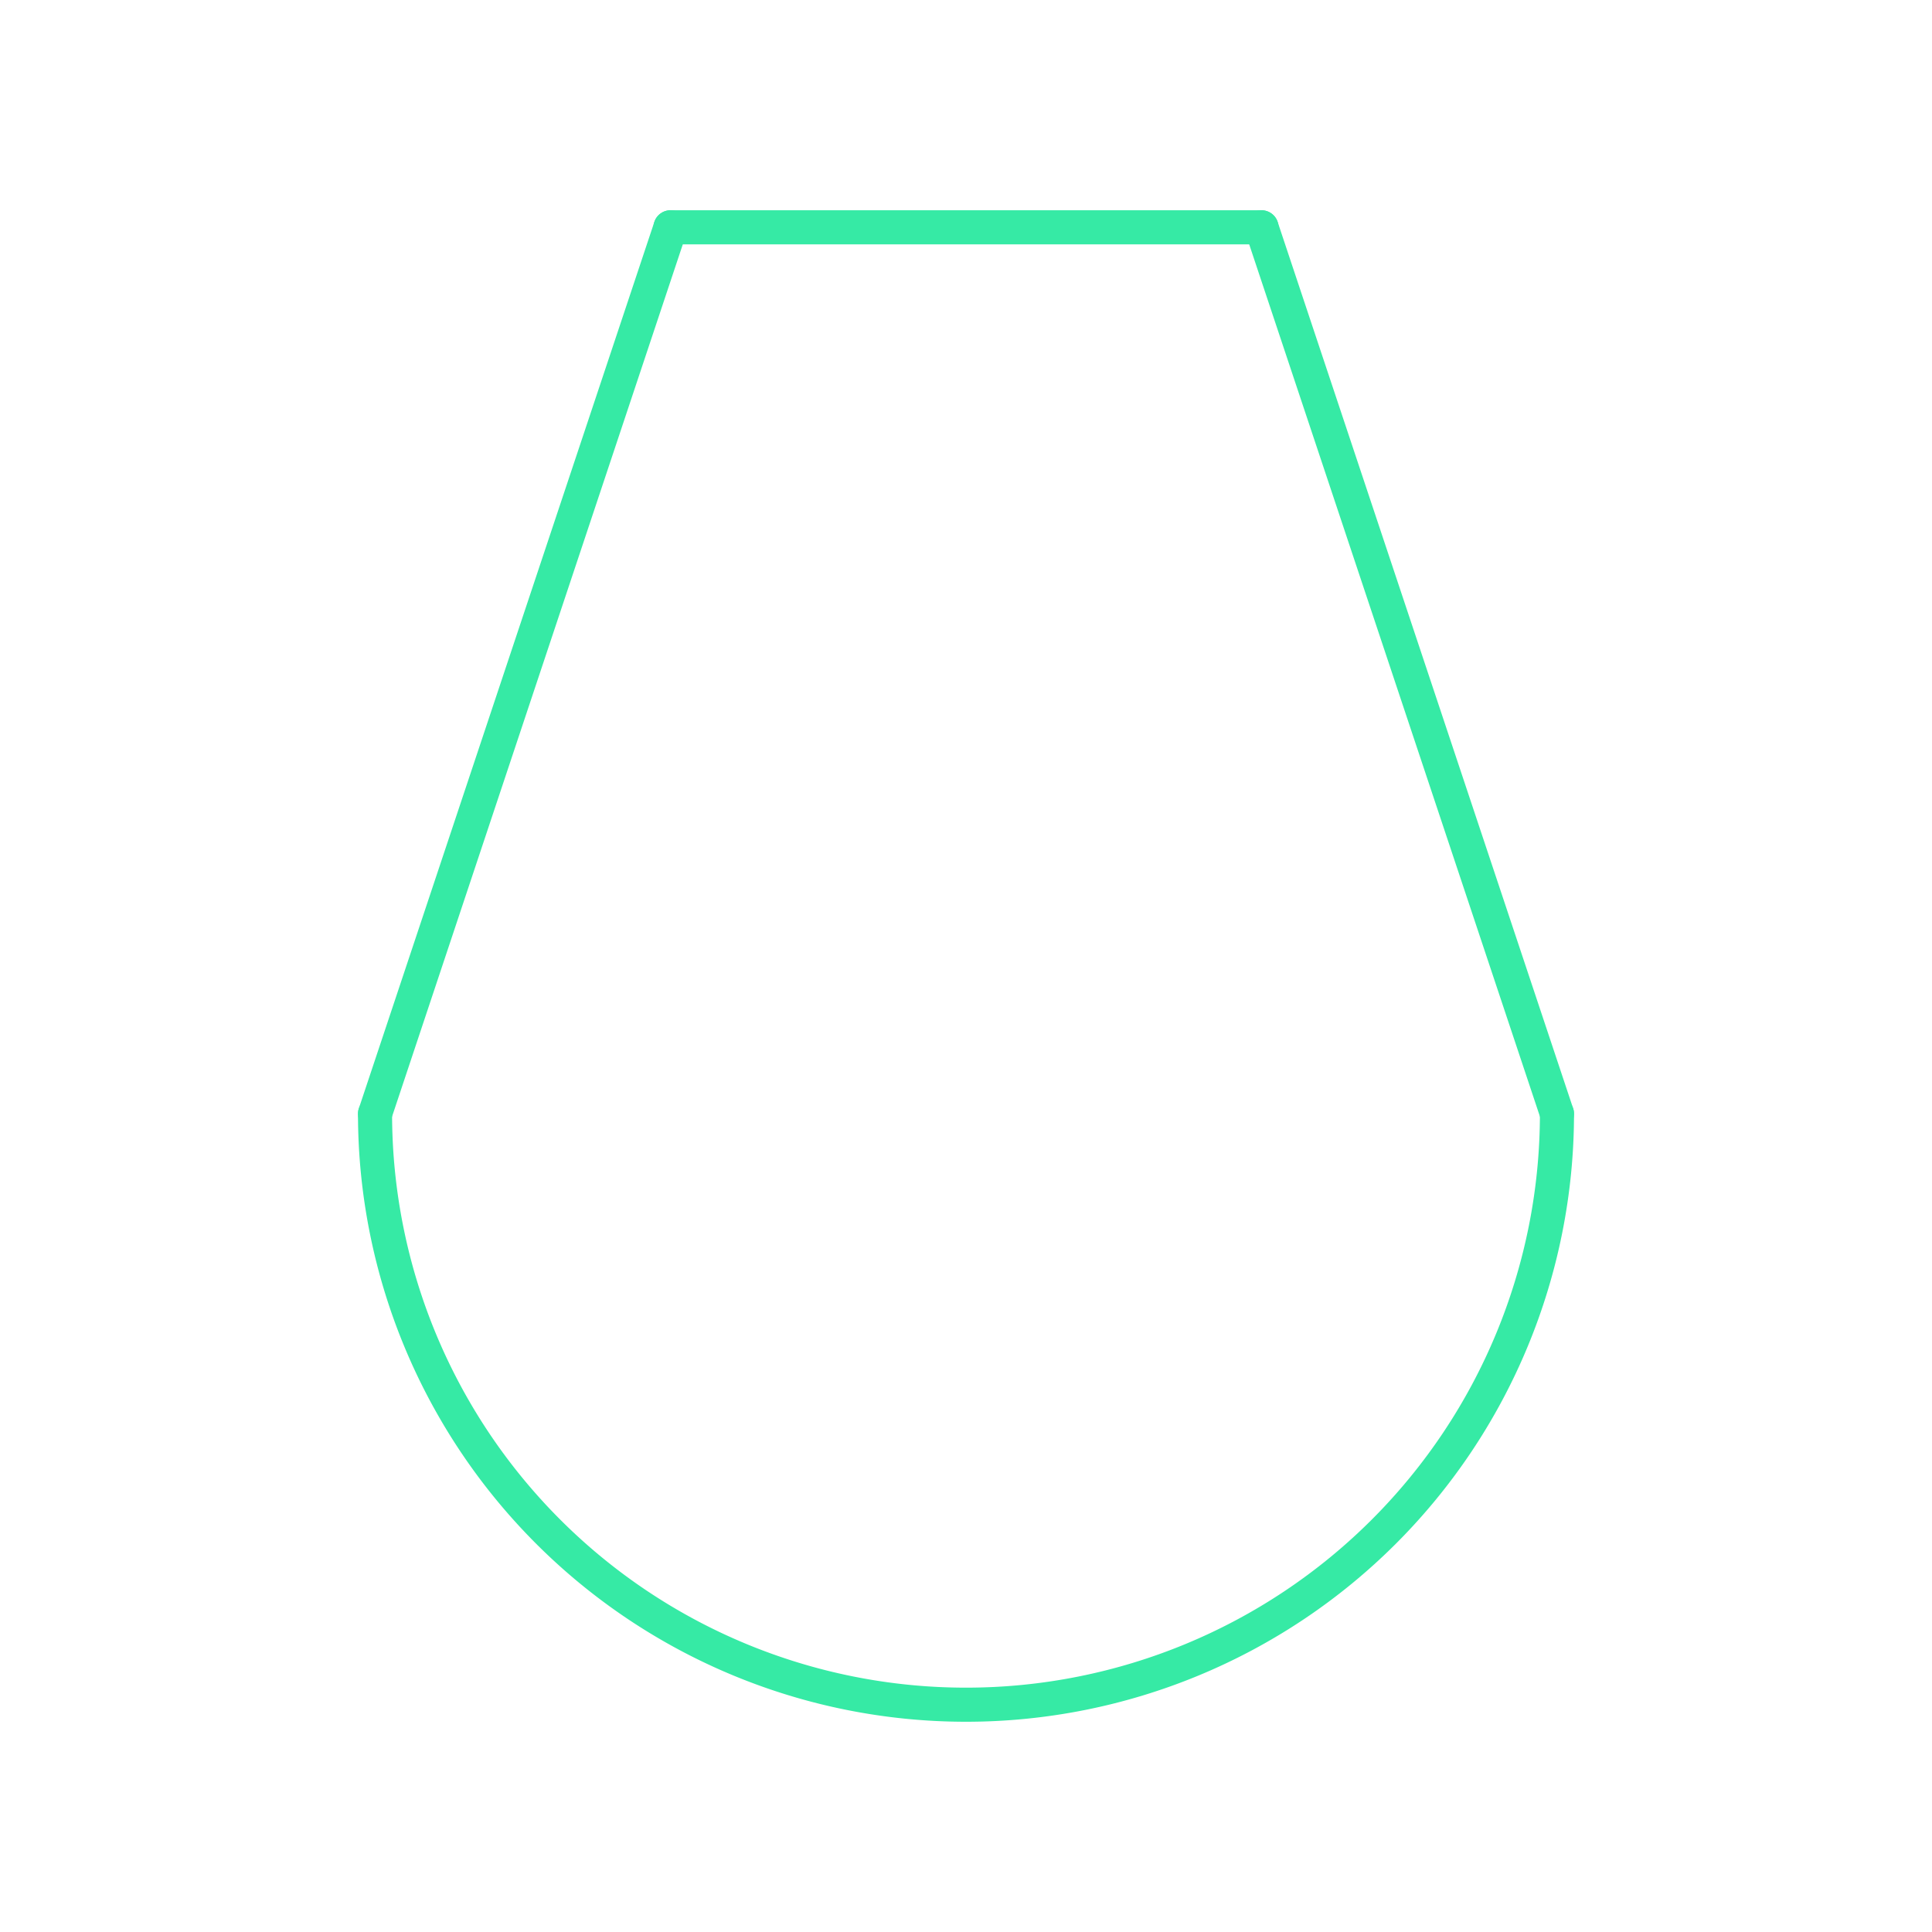 <svg id="_71" data-name="71" xmlns="http://www.w3.org/2000/svg" viewBox="0 0 170 170"><defs><style>.cls-1{opacity:0;}.cls-2{fill:#2580b2;}.cls-3,.cls-4{fill:none;stroke-linecap:round;stroke-linejoin:round;}.cls-3{stroke:#000;}.cls-4{stroke:#36eaa5;stroke-width:3px;}</style></defs><title>71_normal</title><g id="transparent_bg" data-name="transparent bg" class="cls-1"><rect class="cls-2" width="170" height="170"/></g><g id="shape_copy_2" data-name="shape copy 2"><path class="cls-3" d="M33,98a52,52,0,0,0,104,0"/><path class="cls-3" d="M59,20L33,98"/><path class="cls-3" d="M111,20l26,78"/><path class="cls-3" d="M59,20h52"/><path class="cls-4" d="M33,98a52,52,0,0,0,104,0"/><path class="cls-4" d="M59,20L33,98"/><path class="cls-4" d="M111,20l26,78"/><path class="cls-4" d="M59,20h52"/></g></svg>